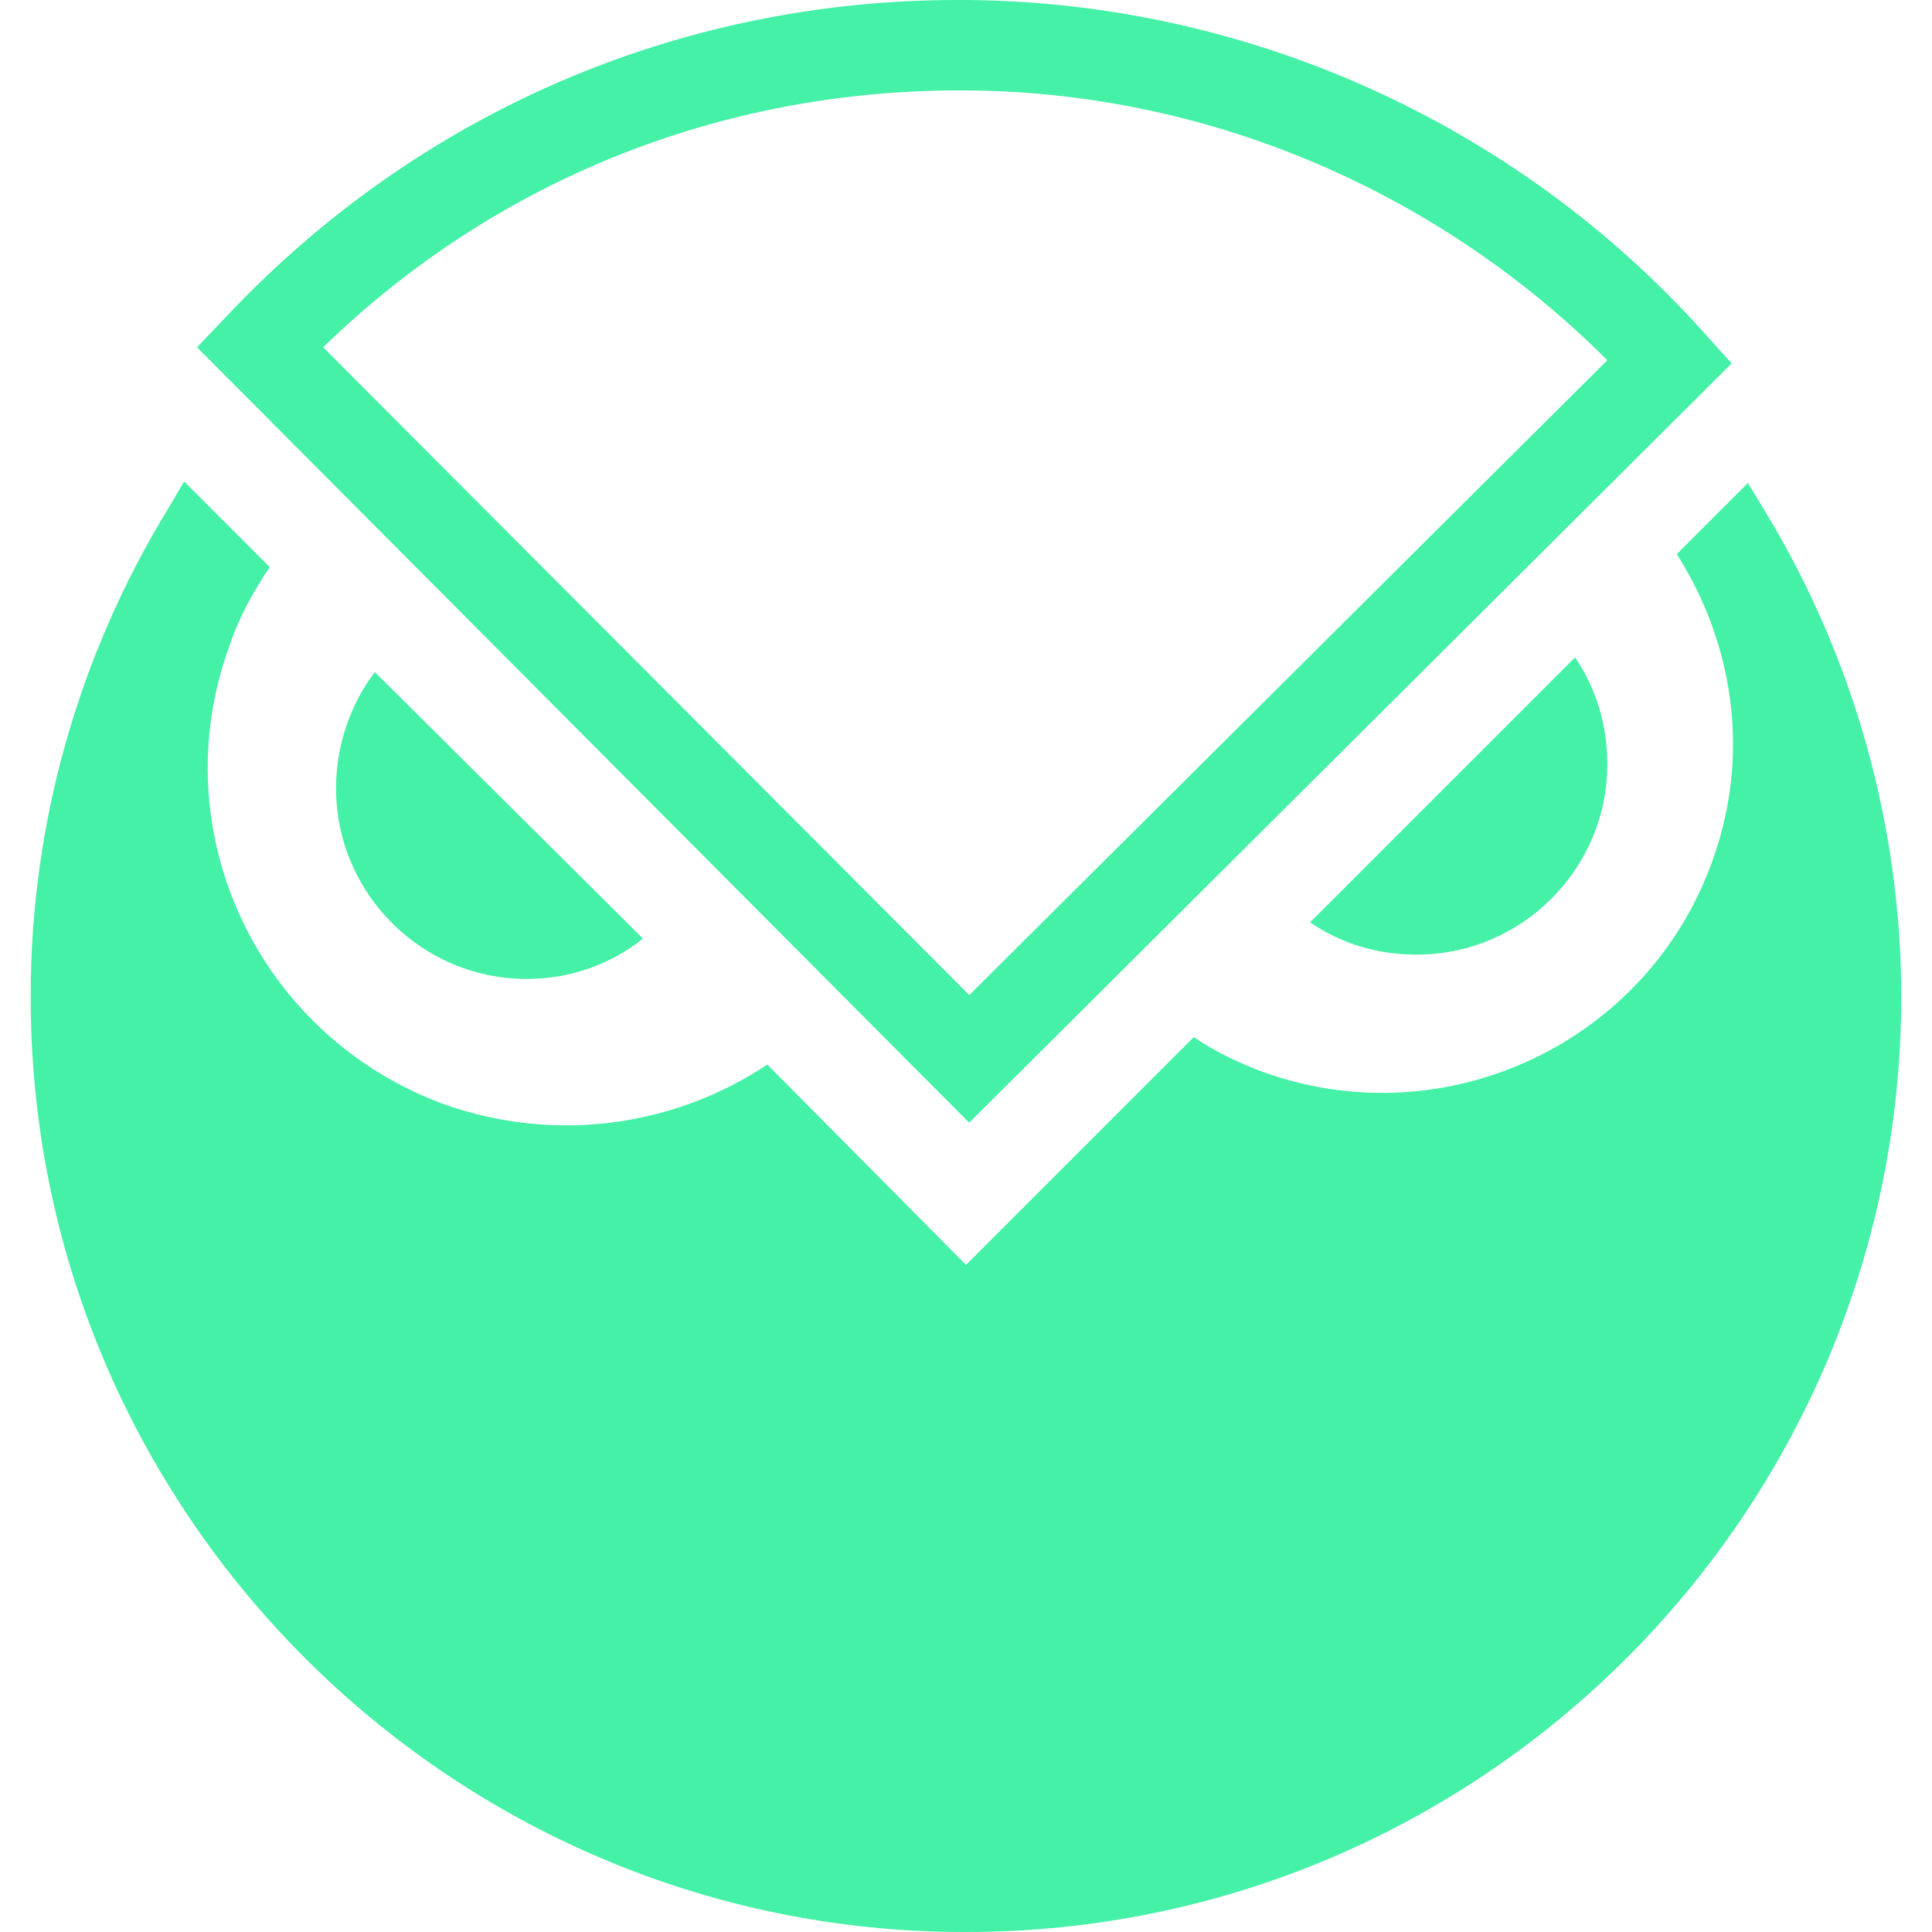 <svg xmlns="http://www.w3.org/2000/svg" viewBox="0 0 2000 2000"><g fill="#44F1A6  "><path d="m1809.4 500l-73.6 73.6c58.5 92 76.9 207.4 36.8 317.7-66.9 187.3-274.2 286-463.2 219.1-26.8-10-51.8-21.7-73.6-36.8l-235.8 235.8-205.7-207.4c-95.3 63.5-217.4 81.9-332.8 41.8-194-70.2-294.3-282.6-224.1-474.9 10-30.1 25.1-56.9 41.8-81.9l-88.6-88.6-16.7 28.4c-92 150.5-142.1 324.4-142.1 503.3-1.7 533.4 433.1 969.9 966.5 969.9h1.7c533.4 0 966.6-433.1 968.2-966.6 0-177.3-48.5-351.2-140.5-503.3l-18.3-30.1"/><path d="m388 695.7c-25.1 33.4-40.1 75.3-40.1 120.4 0 108.7 88.6 197.3 197.3 197.3 45.2 0 87-15.1 120.4-41.8l-277.6-275.9"/><path d="m1356.2 954.8c31.8 21.7 68.6 33.4 110.4 33.4 108.7 0 197.3-88.6 197.3-197.3 0-40.1-11.7-78.6-33.4-110.4l-274.3 274.3"/><path d="m1003.3 1162.2l-799.3-802.7 31.8-33.4c197.3-209 466.5-326.1 755.8-326.1h1.7c292.6 0 573.6 125.4 769.2 342.8l30.1 33.4-789.3 786m-668.8-802.7l668.9 670.6 660.5-657.2c-177.3-177.2-418.1-279.3-668.9-279.3h-1.7c-249.2 0-481.6 93.7-658.8 265.9"/></g></svg>
